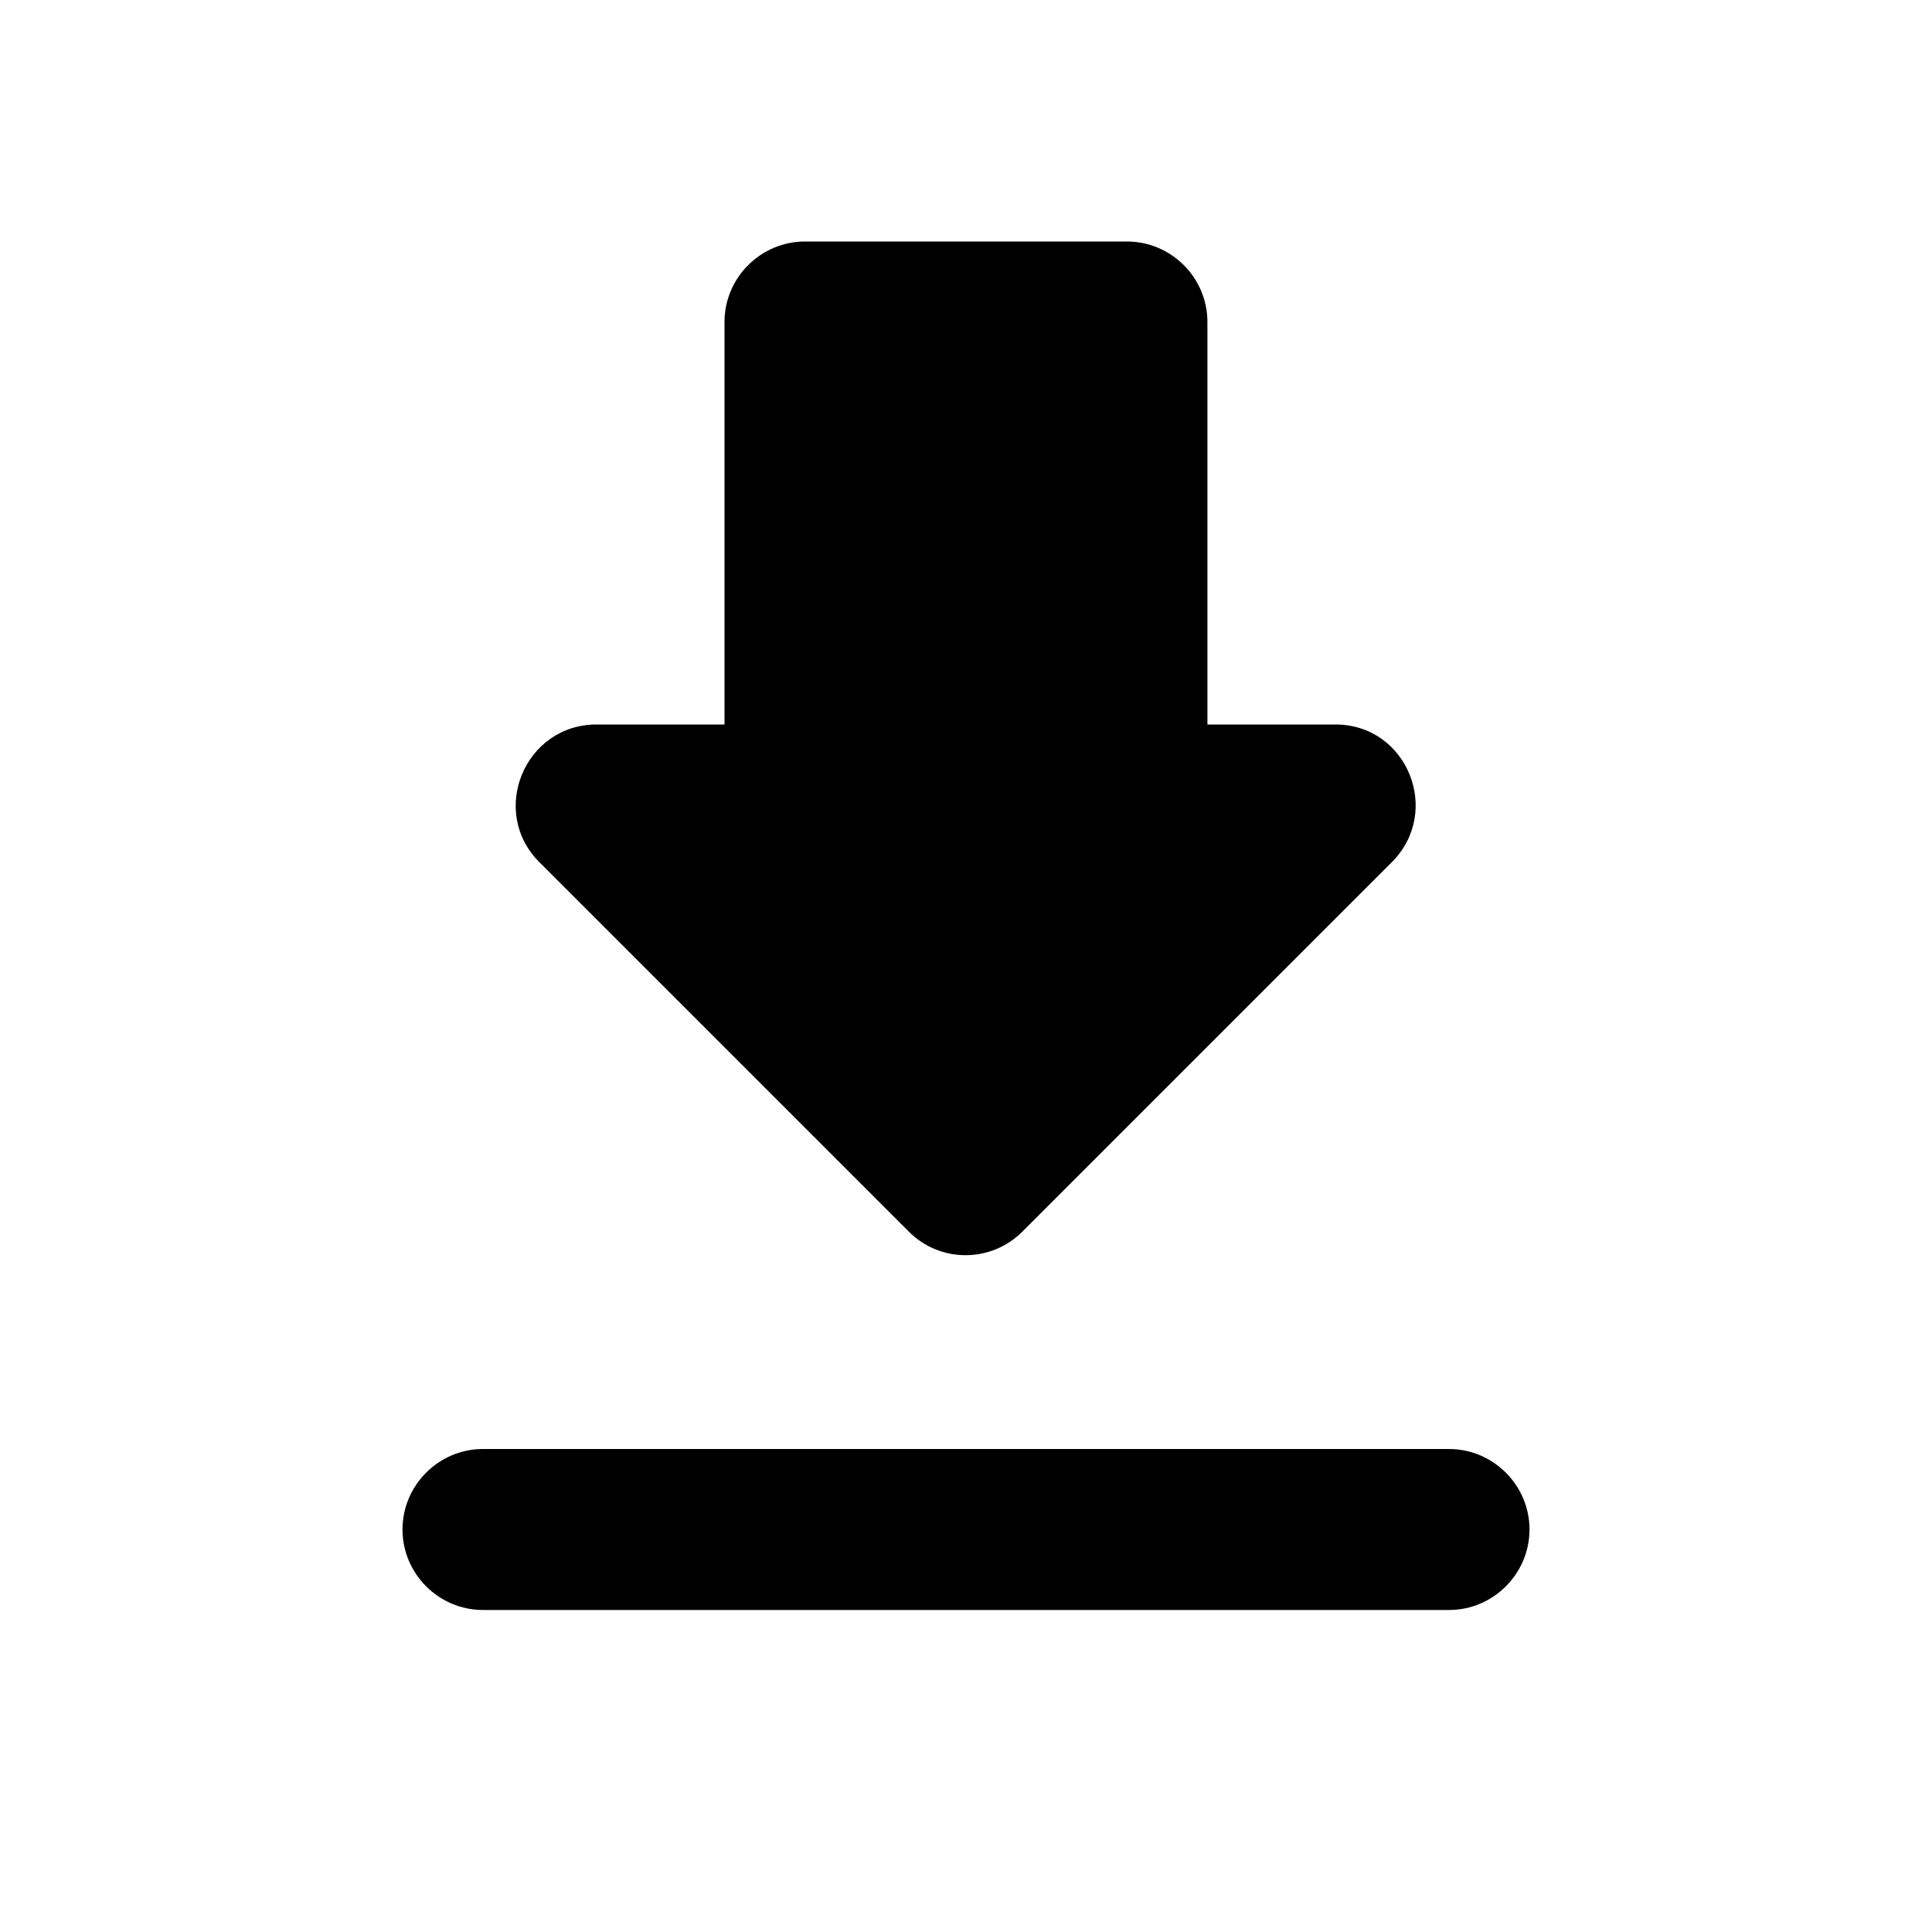 <svg id="download" width="24" height="24" viewBox="0 0 24 24" fill="none" xmlns="http://www.w3.org/2000/svg">
<path d="M16.59 9H14.999V4C14.999 3.45 14.55 3 13.999 3H10C9.45 3 9 3.45 9 4V9H7.41C6.52 9 6.07 10.08 6.7 10.71L11.29 15.3C11.68 15.69 12.309 15.69 12.7 15.3L17.29 10.71C17.919 10.08 17.48 9 16.59 9ZM5 19C5 19.55 5.45 20 6 20H18C18.549 20 19 19.55 19 19C19 18.45 18.549 18 18 18H6C5.45 18 5 18.45 5 19Z" fill="currentColor"/>
</svg>
